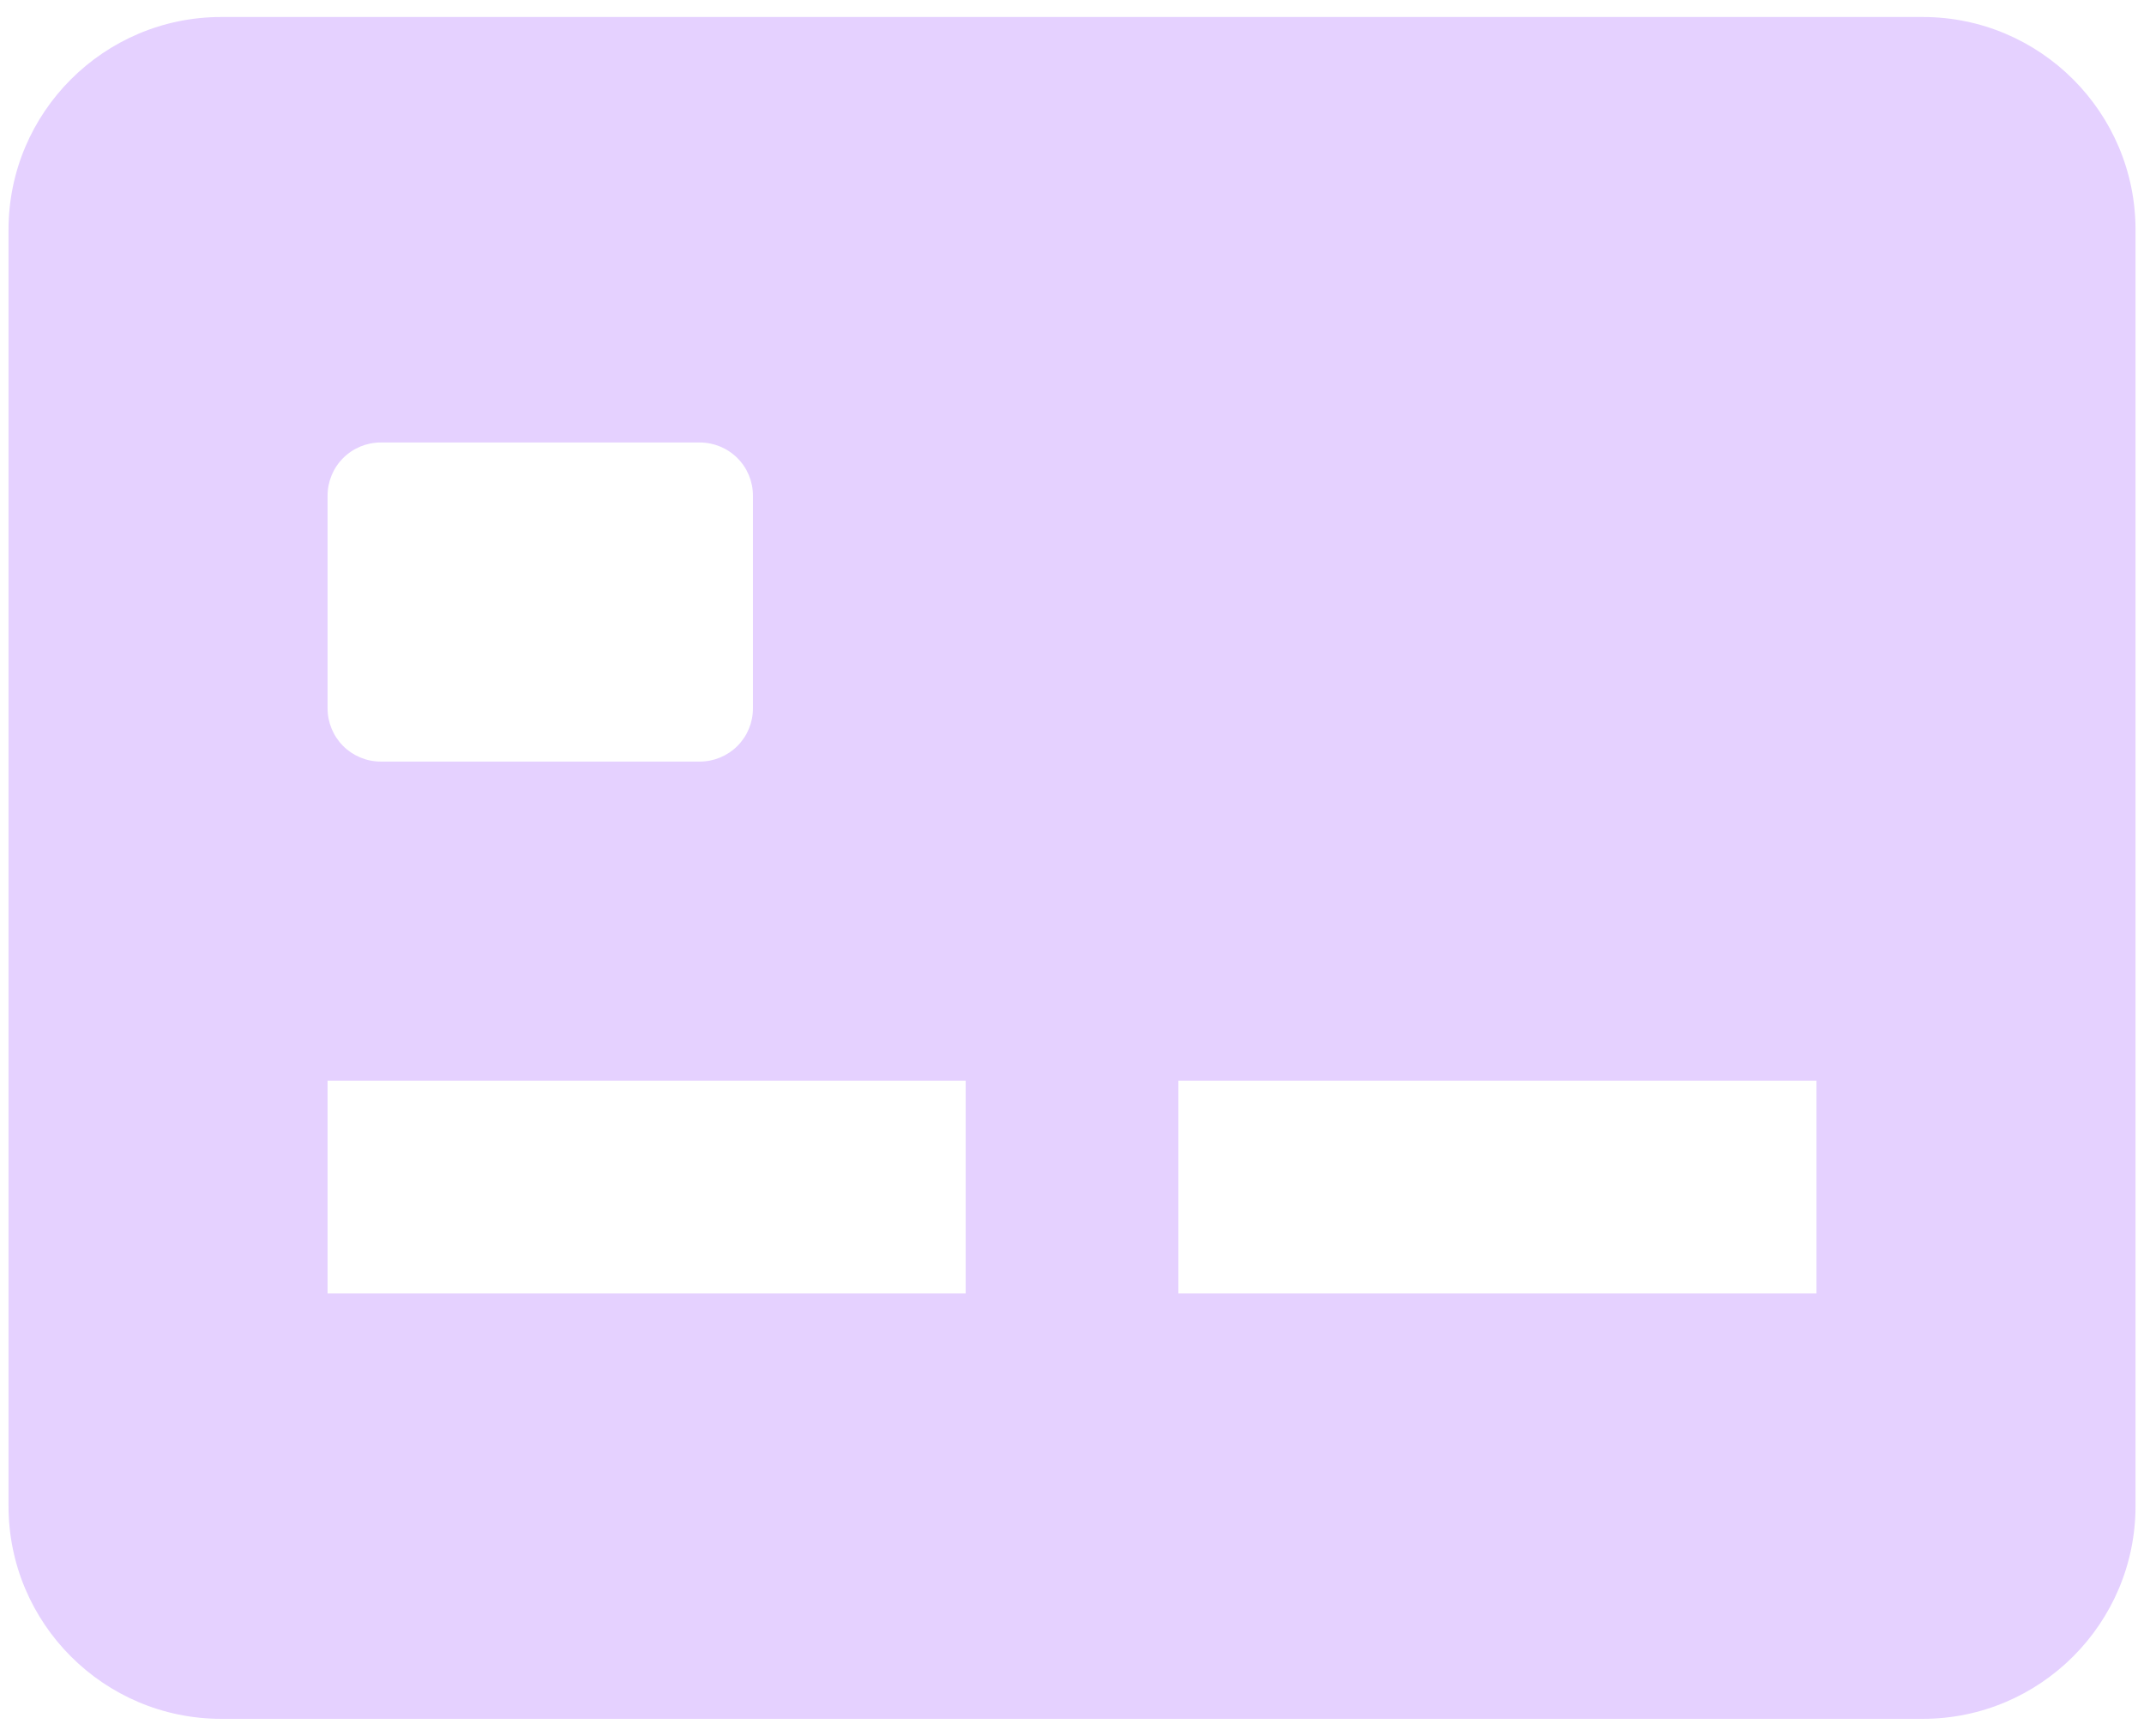 <svg width="42" height="34" viewBox="0 0 42 34" fill="none" xmlns="http://www.w3.org/2000/svg">
<path d="M37.667 0.333H4.334C2.036 0.333 0.167 2.202 0.167 4.5V29.5C0.167 31.798 2.036 33.667 4.334 33.667H37.667C39.965 33.667 41.834 31.798 41.834 29.5V4.5C41.834 2.202 39.965 0.333 37.667 0.333ZM6.417 9.709C6.417 9.432 6.527 9.167 6.722 8.972C6.917 8.777 7.182 8.667 7.459 8.667H13.709C13.985 8.667 14.25 8.777 14.445 8.972C14.641 9.167 14.75 9.432 14.75 9.709V13.875C14.75 14.151 14.641 14.416 14.445 14.612C14.25 14.807 13.985 14.917 13.709 14.917H7.459C7.182 14.917 6.917 14.807 6.722 14.612C6.527 14.416 6.417 14.151 6.417 13.875V9.709ZM18.917 25.334H6.417V21.167H18.917V25.334ZM35.584 25.334H23.084V21.167H35.584V25.334Z" fill="#E5D1FF"/>
</svg>
